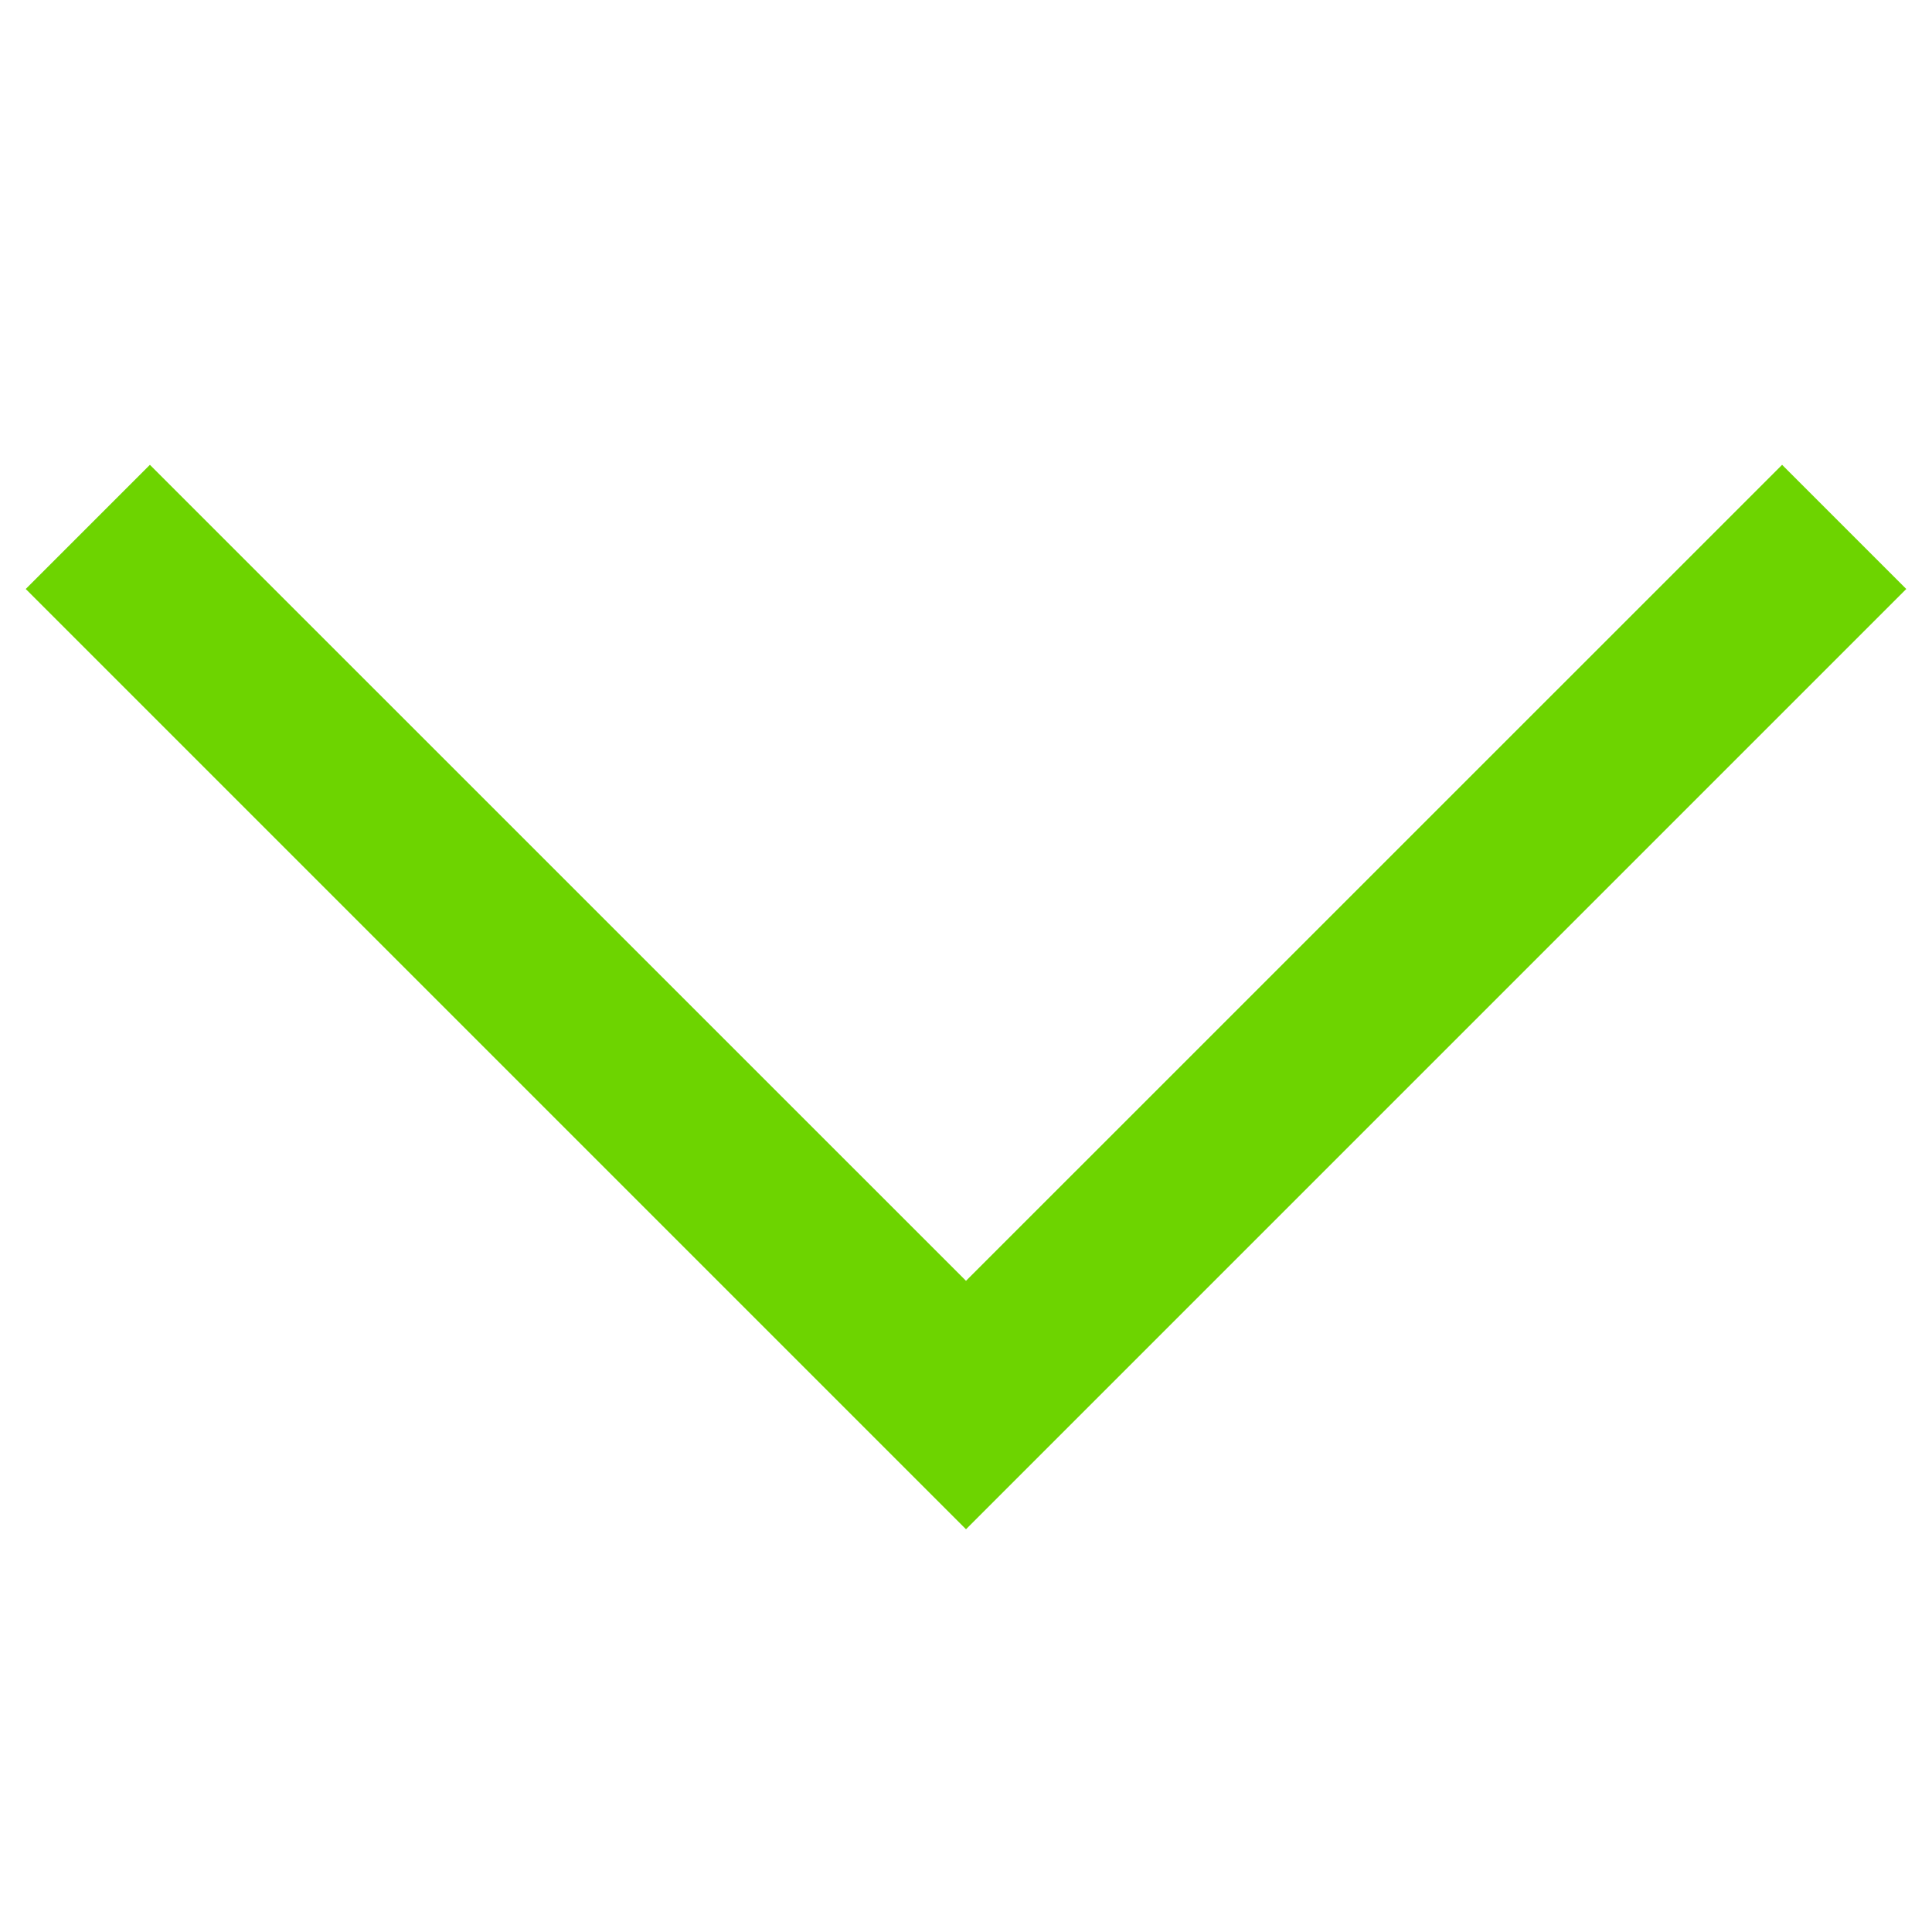 <?xml version="1.0" encoding="UTF-8"?>
<svg width="22px" height="22px" viewBox="0 0 22 22" version="1.1" xmlns="http://www.w3.org/2000/svg" xmlns:xlink="http://www.w3.org/1999/xlink">
    <title>F0870F48-8E1D-4D18-9207-C098E13328D3</title>
    <g id="Page-1" stroke="none" stroke-width="1" fill="none" fill-rule="evenodd">
        <g id="Home-v3---Comb-2" transform="translate(-1398, -6820)" fill="#6DD400" fill-rule="nonzero">
            <g id="FAQ" transform="translate(0, 6636)">
                <g id="Content" transform="translate(150, 80)">
                    <g id="Questions" transform="translate(0, 78)">
                        <g id="Icon" transform="translate(1248, 26)">
                            <polygon id="icon" points="20.293 5.293 21.707 6.707 11 17.414 10.293 16.707 0.293 6.707 1.707 5.293 11 14.585"></polygon>
                        </g>
                    </g>
                </g>
            </g>
        </g>
    </g>
</svg>